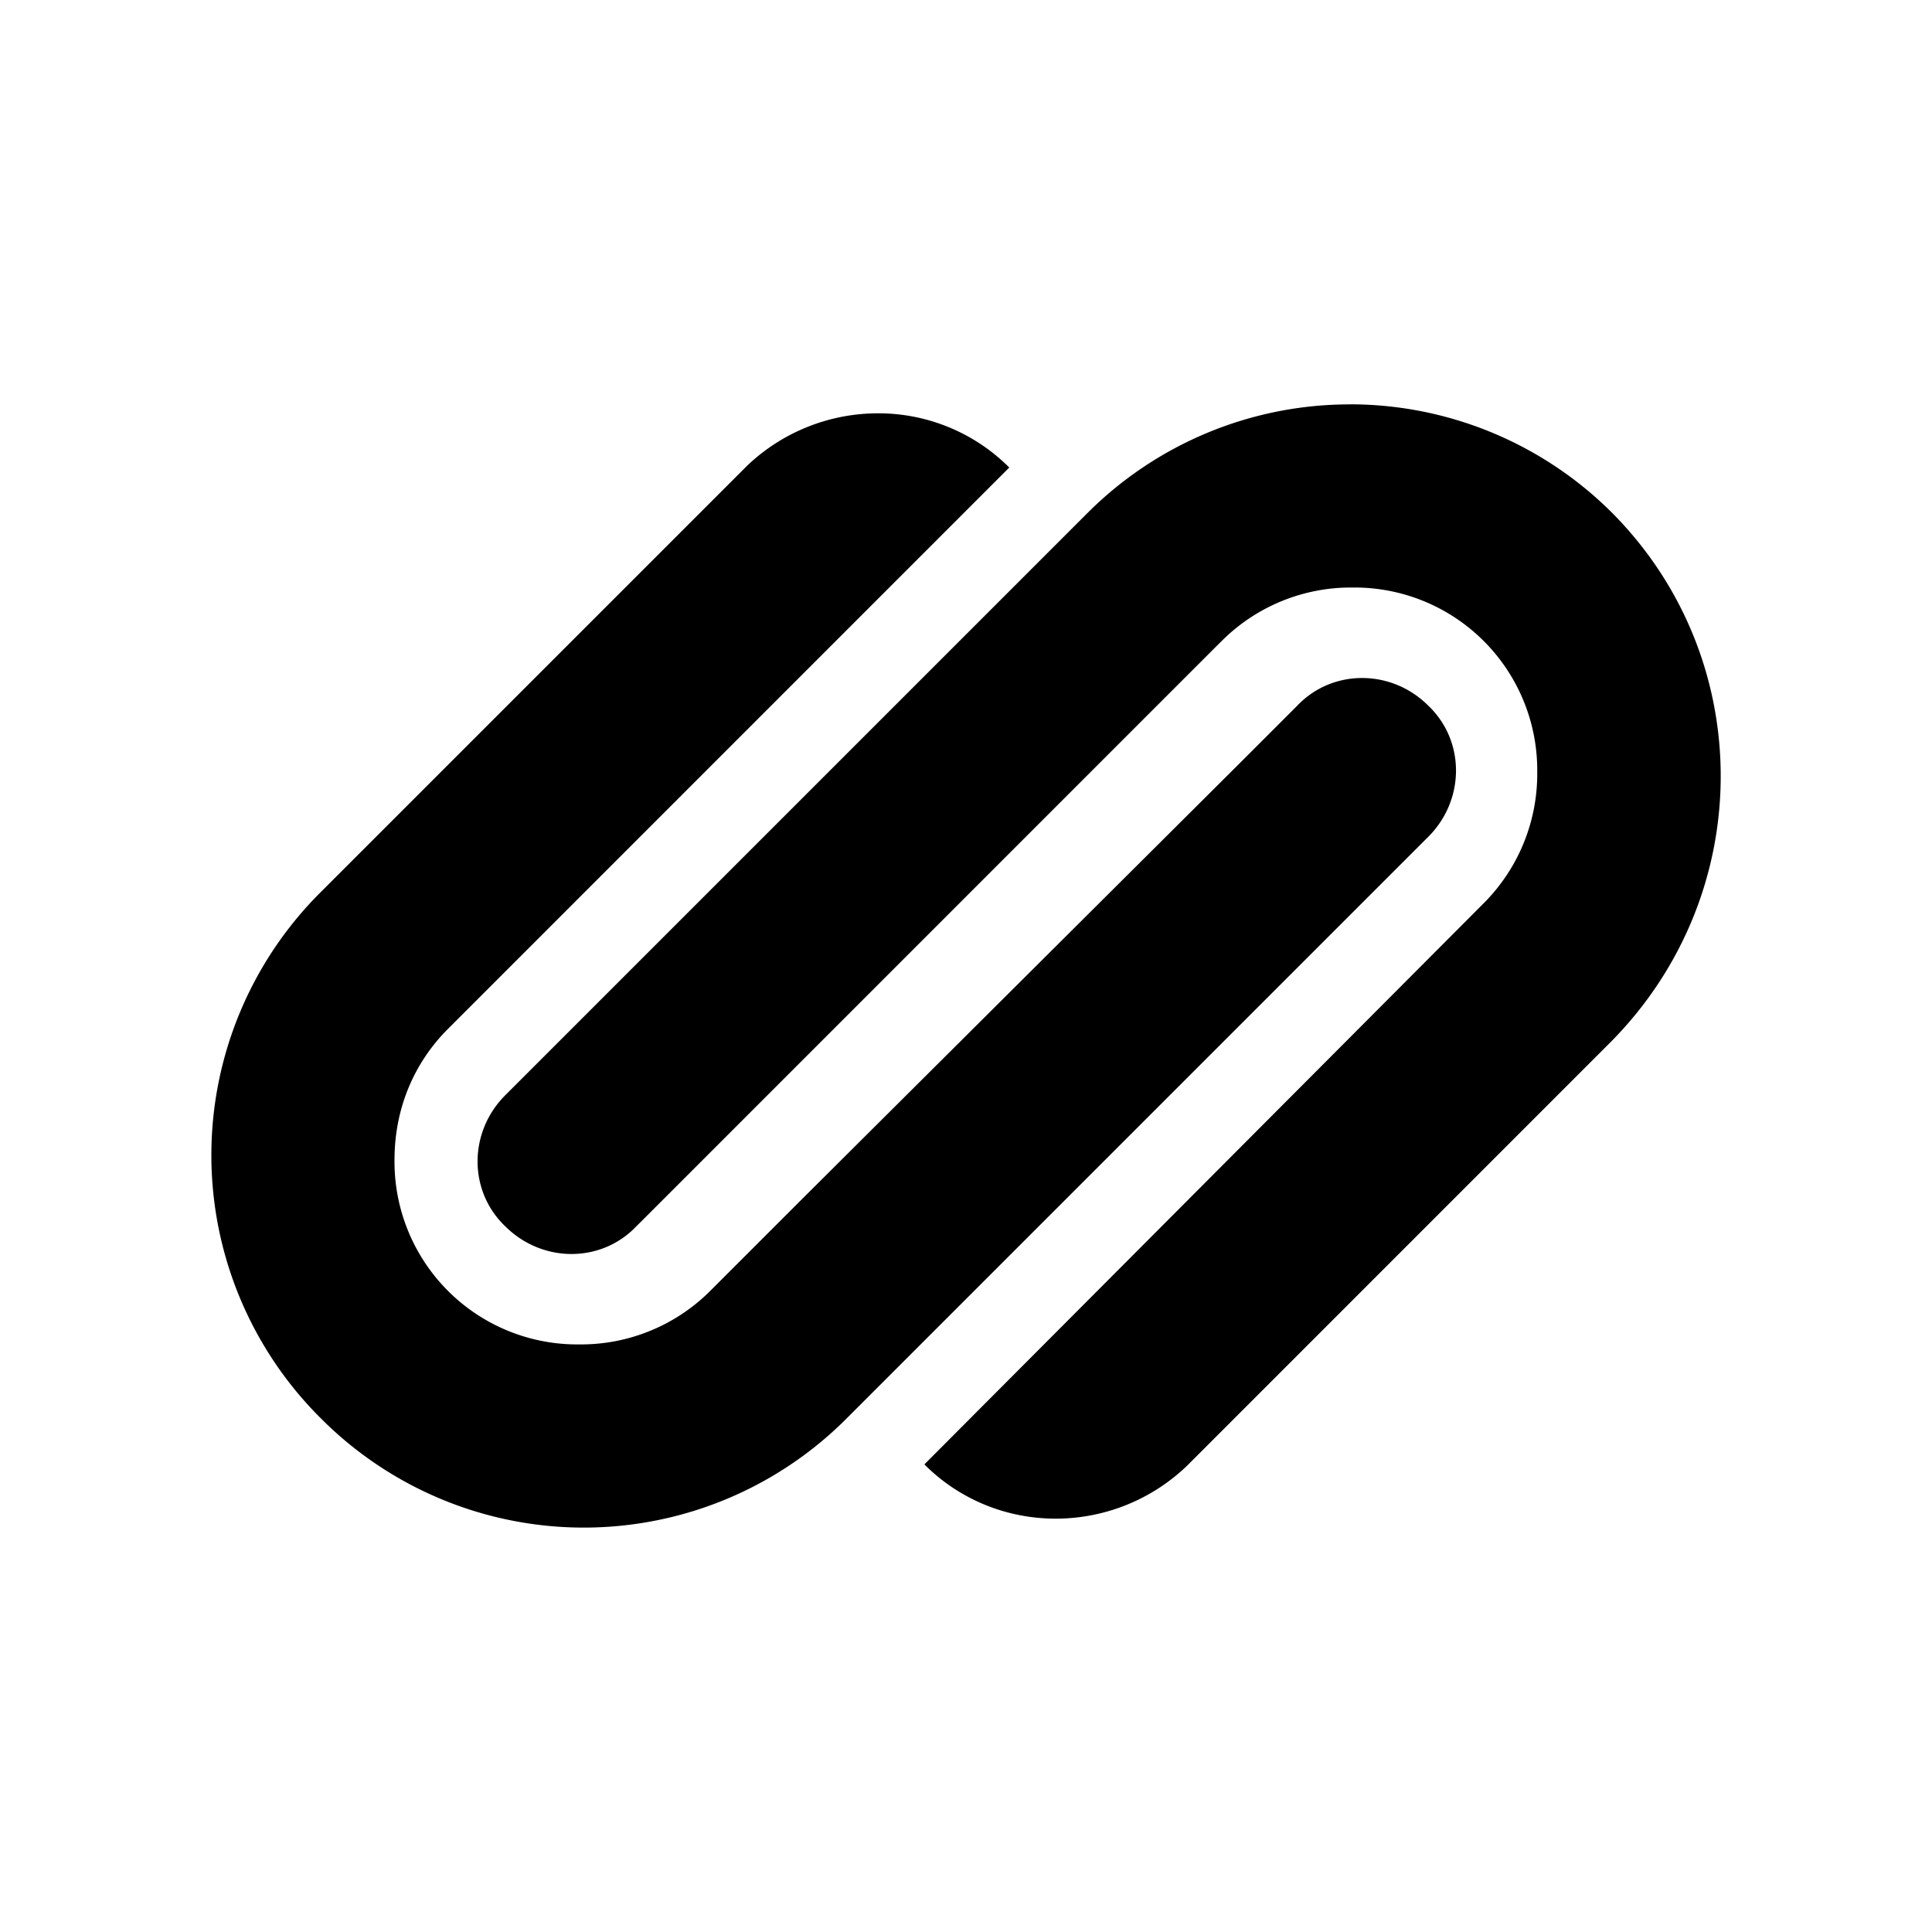 <svg xmlns="http://www.w3.org/2000/svg" width="100%" height="100%" viewBox="-3.36 -3.36 30.72 30.72"><path d="M18.104 3.07a5.896 5.896 0 00-4.183 1.738l-9.247 9.247c-.587.587-.587 1.526 0 2.084.588.587 1.527.587 2.084 0l.089-.088.822-.822 6.956-6.957 1.35-1.35.089-.088a2.905 2.905 0 012.084-.852 2.905 2.905 0 012.935 2.936 2.91 2.91 0 01-.851 2.084l-8.894 8.923c1.145 1.145 2.994 1.145 4.168.03l6.751-6.752c2.32-2.348 2.319-6.076.03-8.395a5.896 5.896 0 00-4.183-1.739zm-7.489.142a3.017 3.017 0 00-2.095.833l-6.78 6.78a5.9 5.9 0 000 8.366 5.9 5.9 0 008.365 0l9.246-9.246c.587-.587.587-1.526 0-2.084-.587-.587-1.526-.587-2.084 0l-.088.088-.822.822-6.986 6.957-1.438 1.438a2.905 2.905 0 01-2.084.851 2.905 2.905 0 01-2.936-2.935c0-.793.294-1.526.852-2.084l8.923-8.924a2.939 2.939 0 00-2.073-.862z"/></svg>